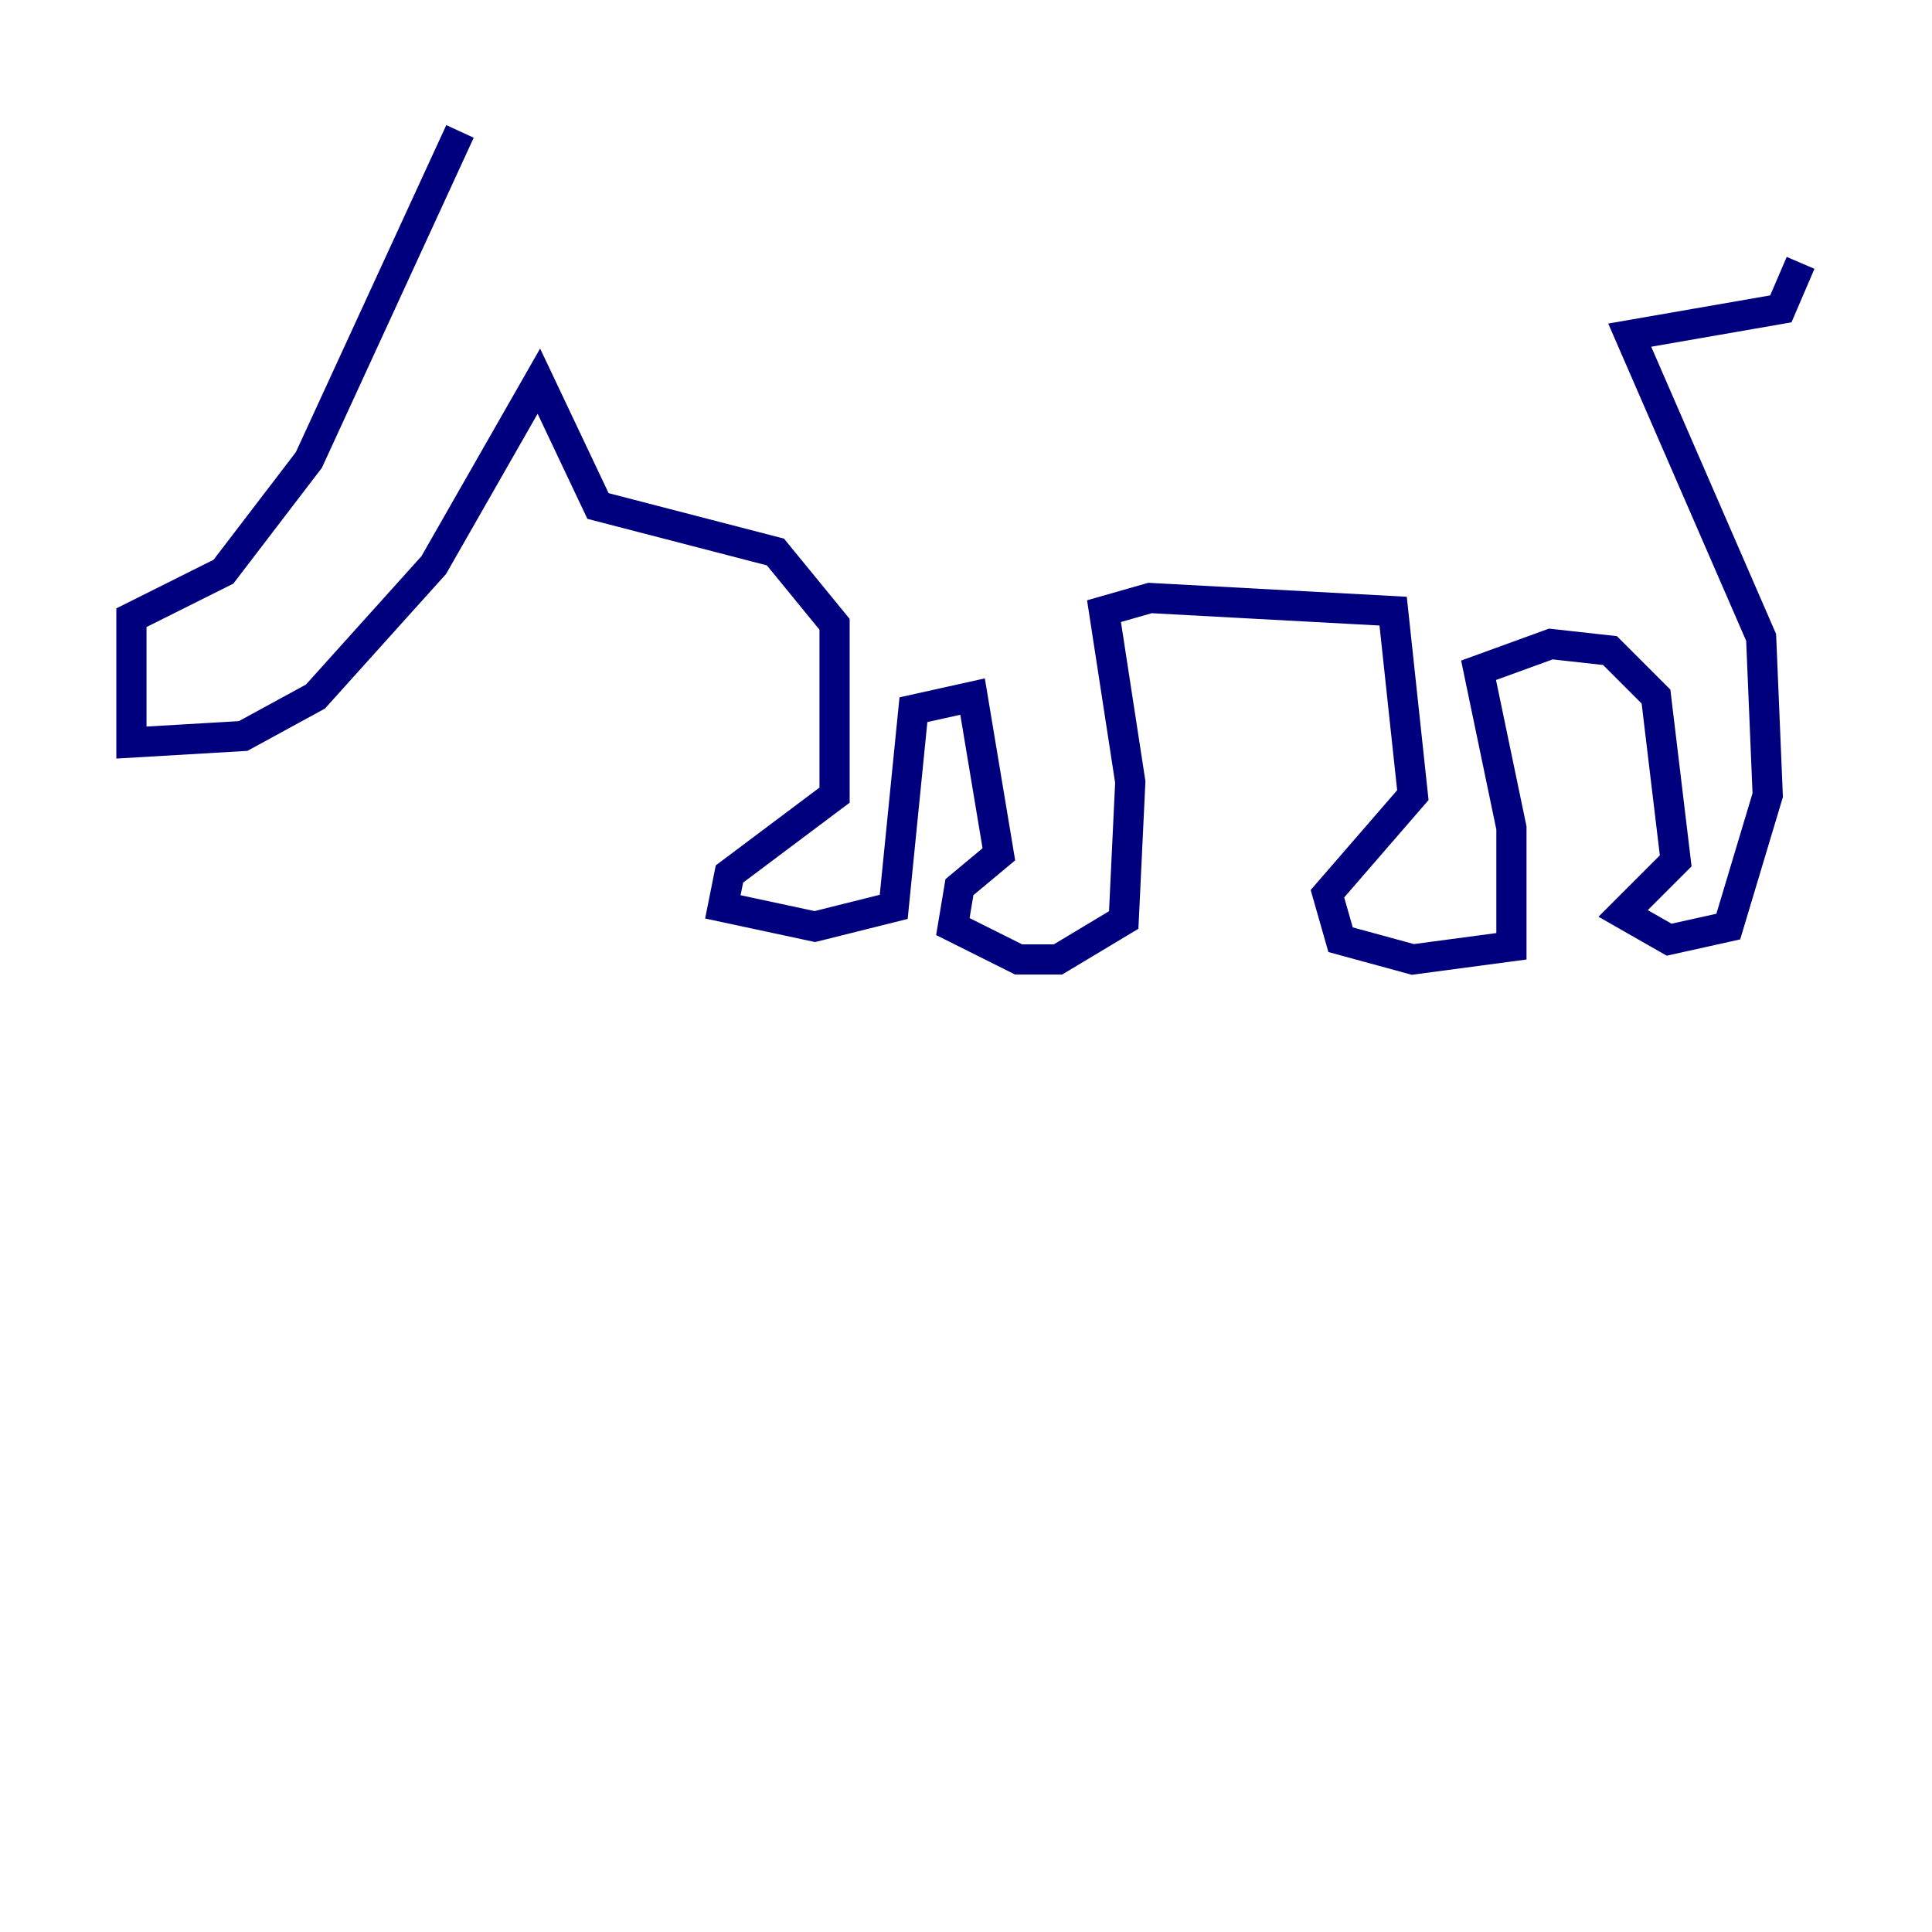 <?xml version="1.0" encoding="utf-8" ?>
<svg baseProfile="tiny" height="128" version="1.2" viewBox="0,0,128,128" width="128" xmlns="http://www.w3.org/2000/svg" xmlns:ev="http://www.w3.org/2001/xml-events" xmlns:xlink="http://www.w3.org/1999/xlink"><defs /><polyline fill="none" points="30.476,8.707 20.463,30.476 14.803,37.878 8.707,40.925 8.707,49.197 16.109,48.762 20.898,46.15 28.735,37.442 35.701,25.252 39.619,33.524 51.374,36.571 55.292,41.361 55.292,52.68 48.327,57.905 47.891,60.082 53.986,61.388 59.211,60.082 60.517,47.02 64.435,46.15 66.177,56.599 63.565,58.776 63.129,61.388 67.483,63.565 70.095,63.565 74.449,60.952 74.884,51.809 73.143,40.49 76.191,39.619 92.299,40.49 93.605,52.68 87.946,59.211 88.816,62.258 93.605,63.565 100.136,62.694 100.136,54.857 97.959,44.408 102.748,42.667 106.667,43.102 109.714,46.15 111.02,57.034 107.537,60.517 110.585,62.258 114.503,61.388 117.116,52.68 116.68,42.231 107.973,22.204 117.986,20.463 119.293,17.415" stroke="#00007f" stroke-width="2" /></svg>